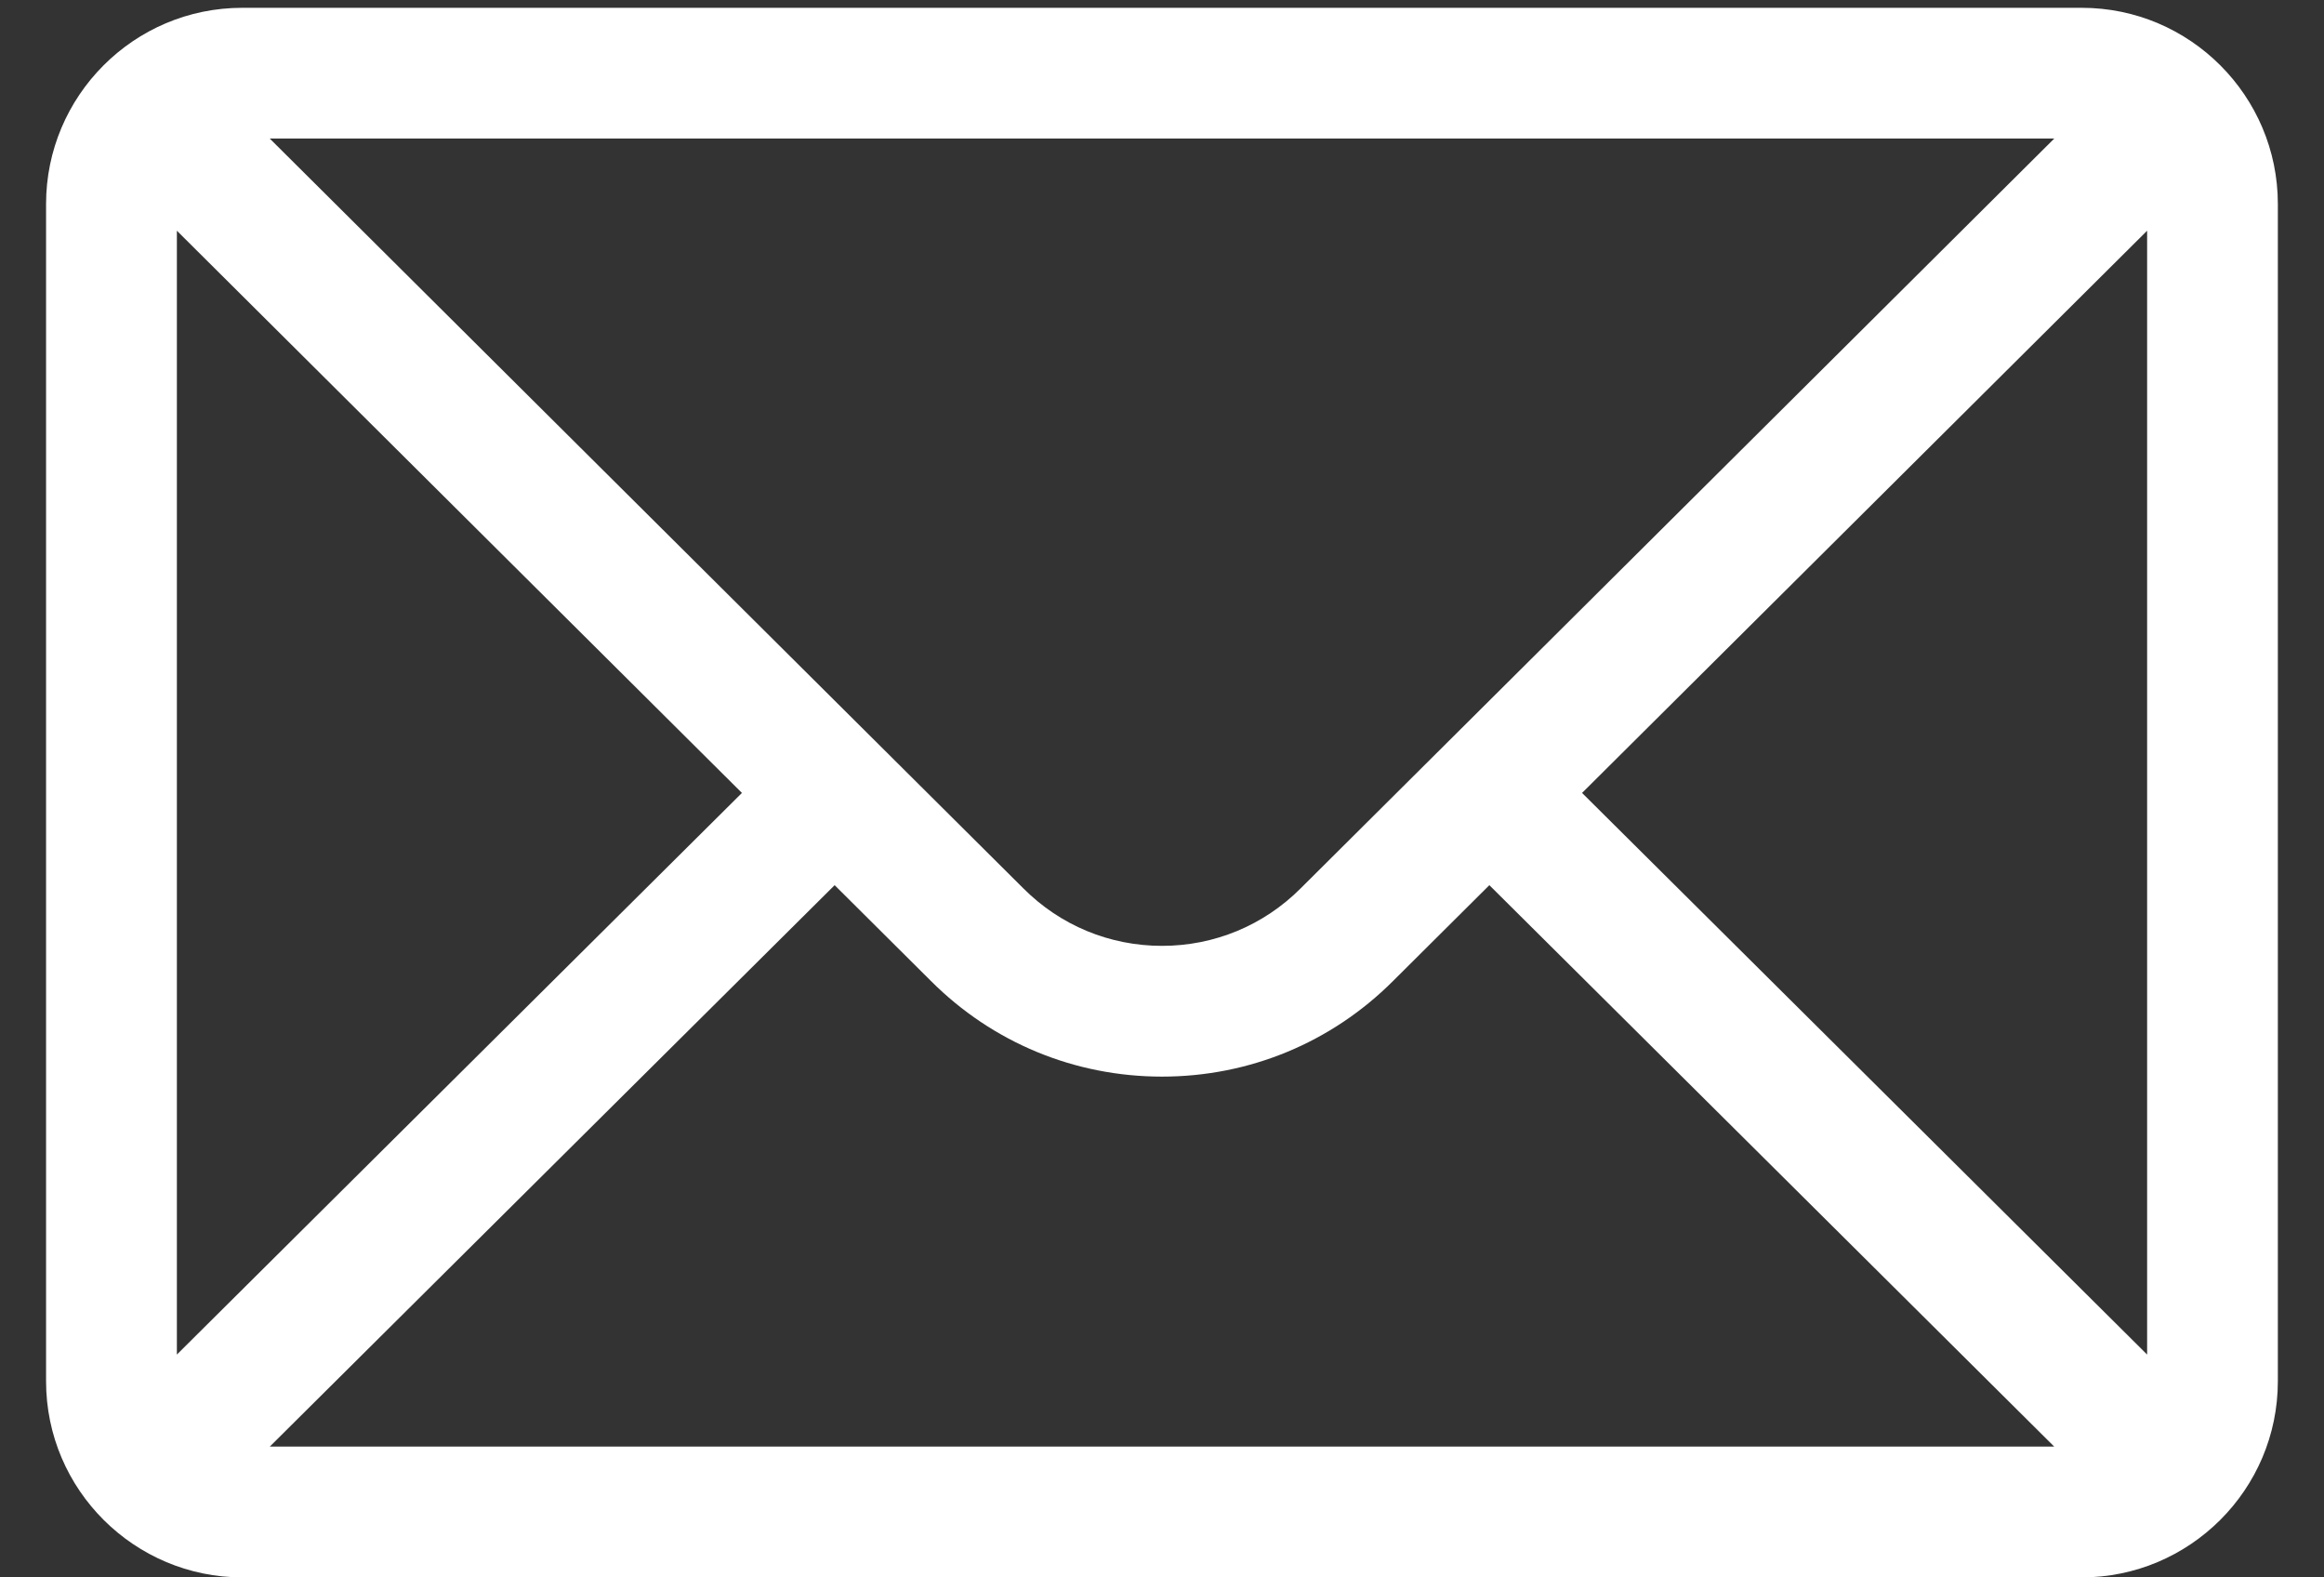 <svg width="28" height="19" viewBox="0 0 28 19" fill="none" xmlns="http://www.w3.org/2000/svg">
<rect x="0" y="0" width="28" height="19" fill="#333333" stroke="none"/>
<path d="M2.919 0.094H25.081C26.387 0.094 27.444 1.158 27.444 2.457V16.637C27.444 17.944 26.379 19 25.081 19H2.919C1.624 19 0.555 17.948 0.555 16.637V2.457C0.555 1.16 1.609 0.094 2.919 0.094ZM3.25 1.669C3.733 2.15 12.042 10.415 12.329 10.7C12.775 11.147 13.369 11.393 14 11.393C14.631 11.393 15.225 11.147 15.672 10.699C15.865 10.507 24.083 2.333 24.75 1.669H3.25ZM25.869 16.316V2.779L19.061 9.551L25.869 16.316ZM24.749 17.424L17.944 10.662L16.785 11.815C16.041 12.559 15.052 12.968 14 12.968C12.948 12.968 11.959 12.559 11.216 11.816L10.056 10.662L3.251 17.424H24.749ZM2.131 16.316L8.939 9.551L2.131 2.779V16.316Z" fill="white"/>
</svg>
